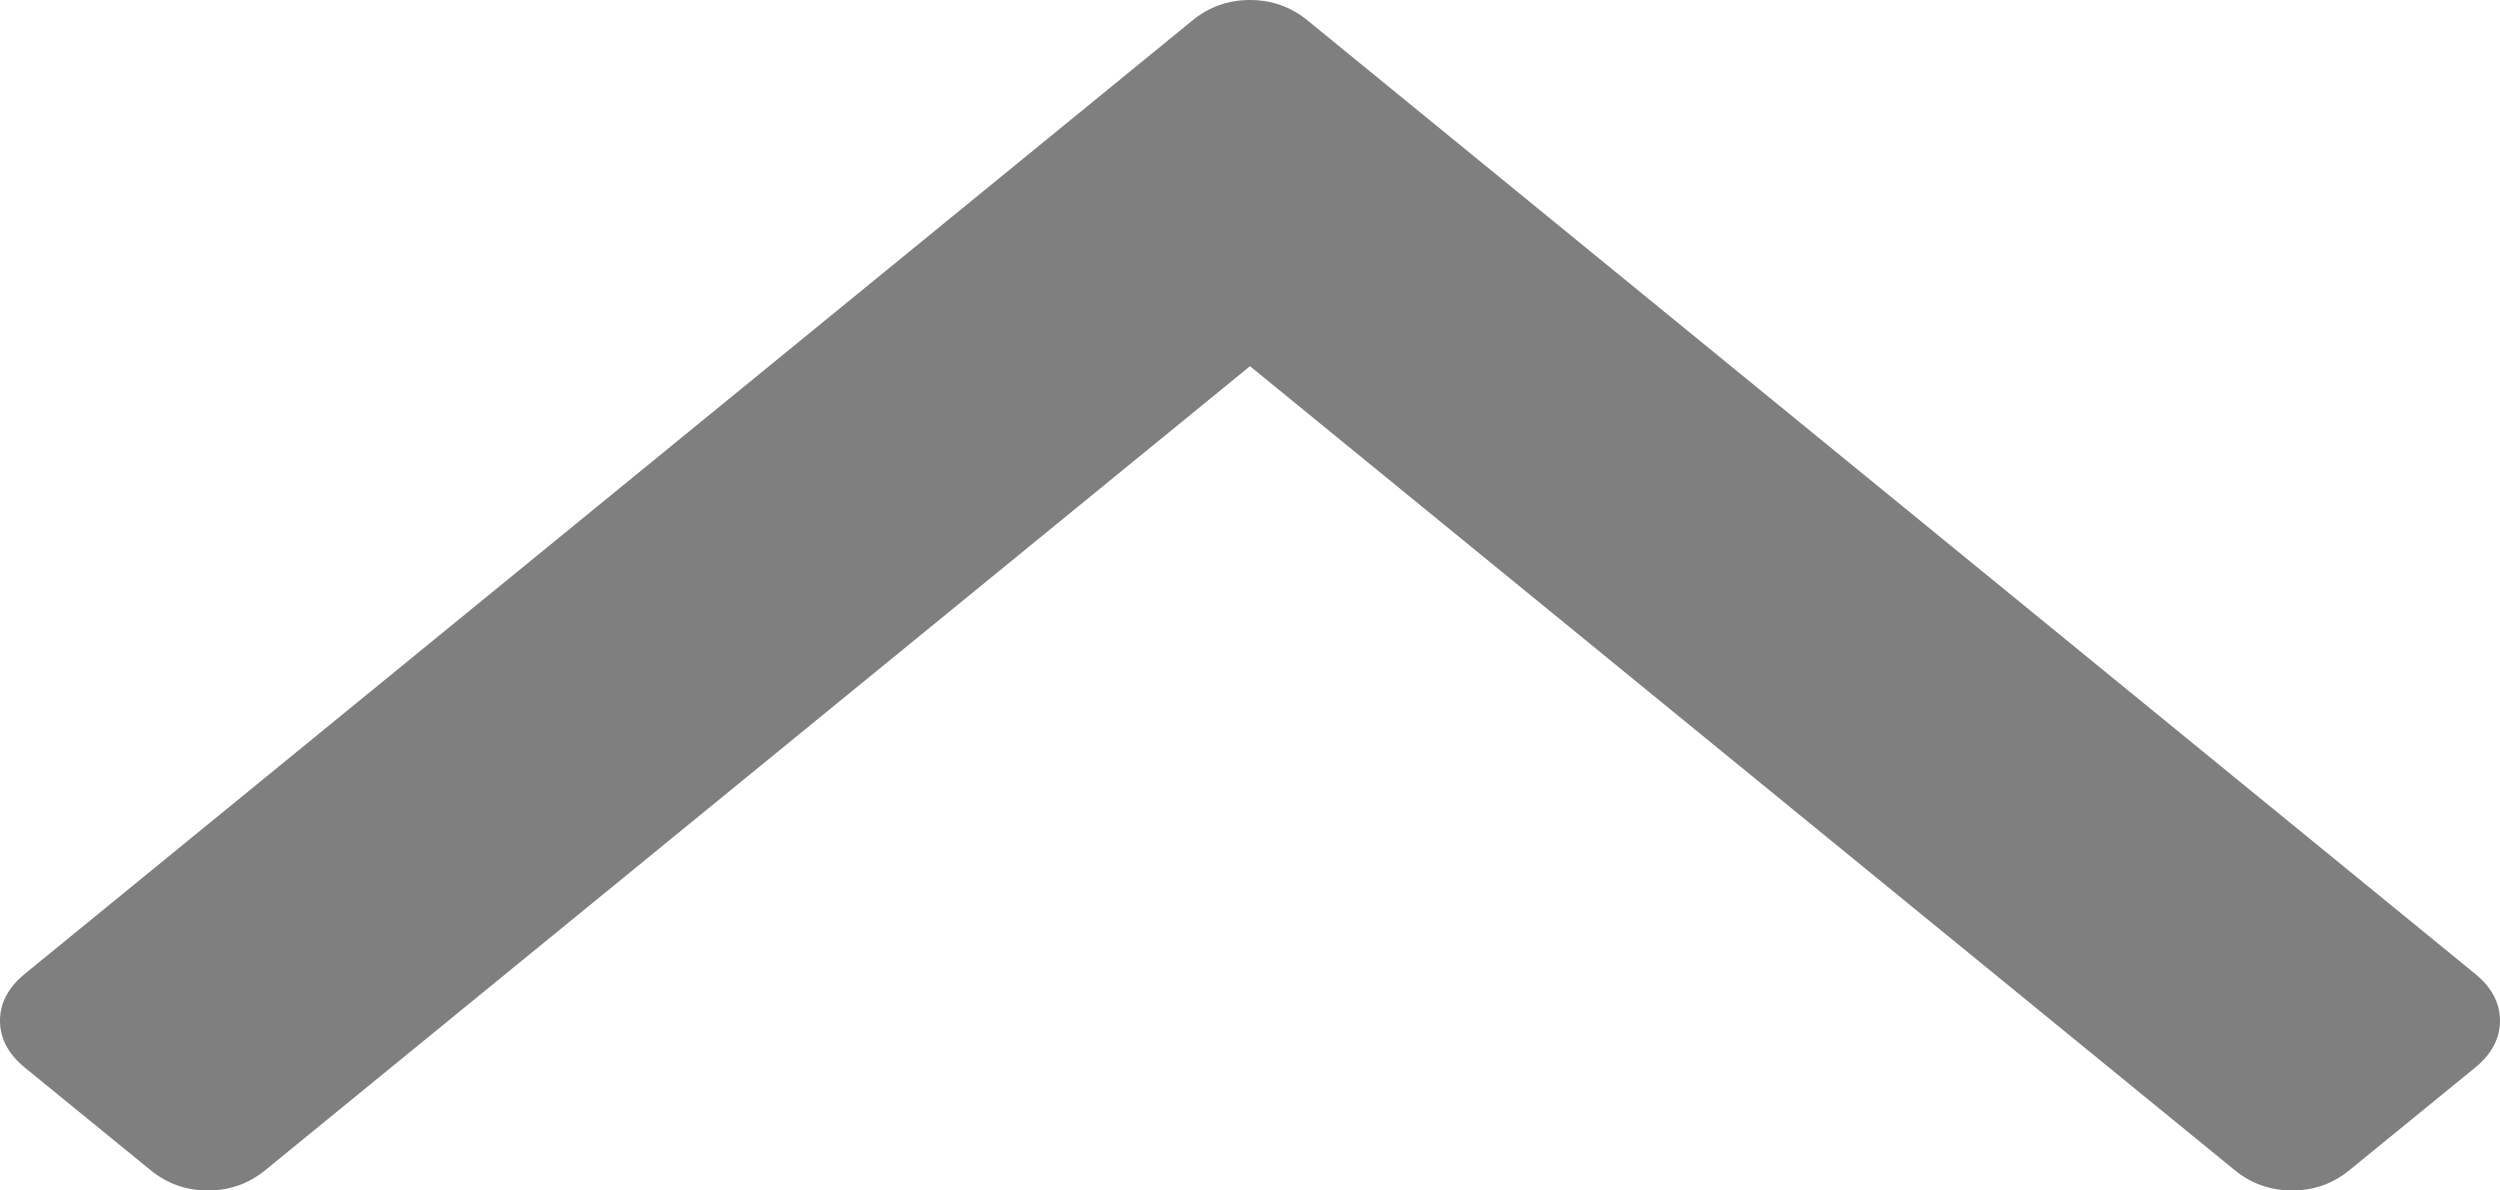 ﻿<?xml version="1.0" encoding="utf-8"?>
<svg version="1.1" xmlns:xlink="http://www.w3.org/1999/xlink" width="21px" height="10px" xmlns="http://www.w3.org/2000/svg">
  <g transform="matrix(1 0 0 1 -195 -19 )">
    <path d="M 20.79 8.179  C 20.93 8.293  21 8.425  21 8.574  C 21 8.723  20.93 8.855  20.79 8.969  L 19.737 9.828  C 19.597 9.943  19.436 10  19.254 10  C 19.071 10  18.91 9.943  18.77 9.828  L 10.5 3.076  L 2.23 9.828  C 2.09 9.943  1.929 10  1.746 10  C 1.564 10  1.403 9.943  1.263 9.828  L 0.21 8.969  C 0.07 8.855  0 8.723  0 8.574  C 0 8.425  0.07 8.293  0.21 8.179  L 10.016 0.172  C 10.156 0.057  10.318 0  10.5 0  C 10.682 0  10.844 0.057  10.984 0.172  L 20.79 8.179  Z " fill-rule="nonzero" fill="#7f7f7f" stroke="none" transform="matrix(1 0 0 1 195 19 )" />
  </g>
</svg>